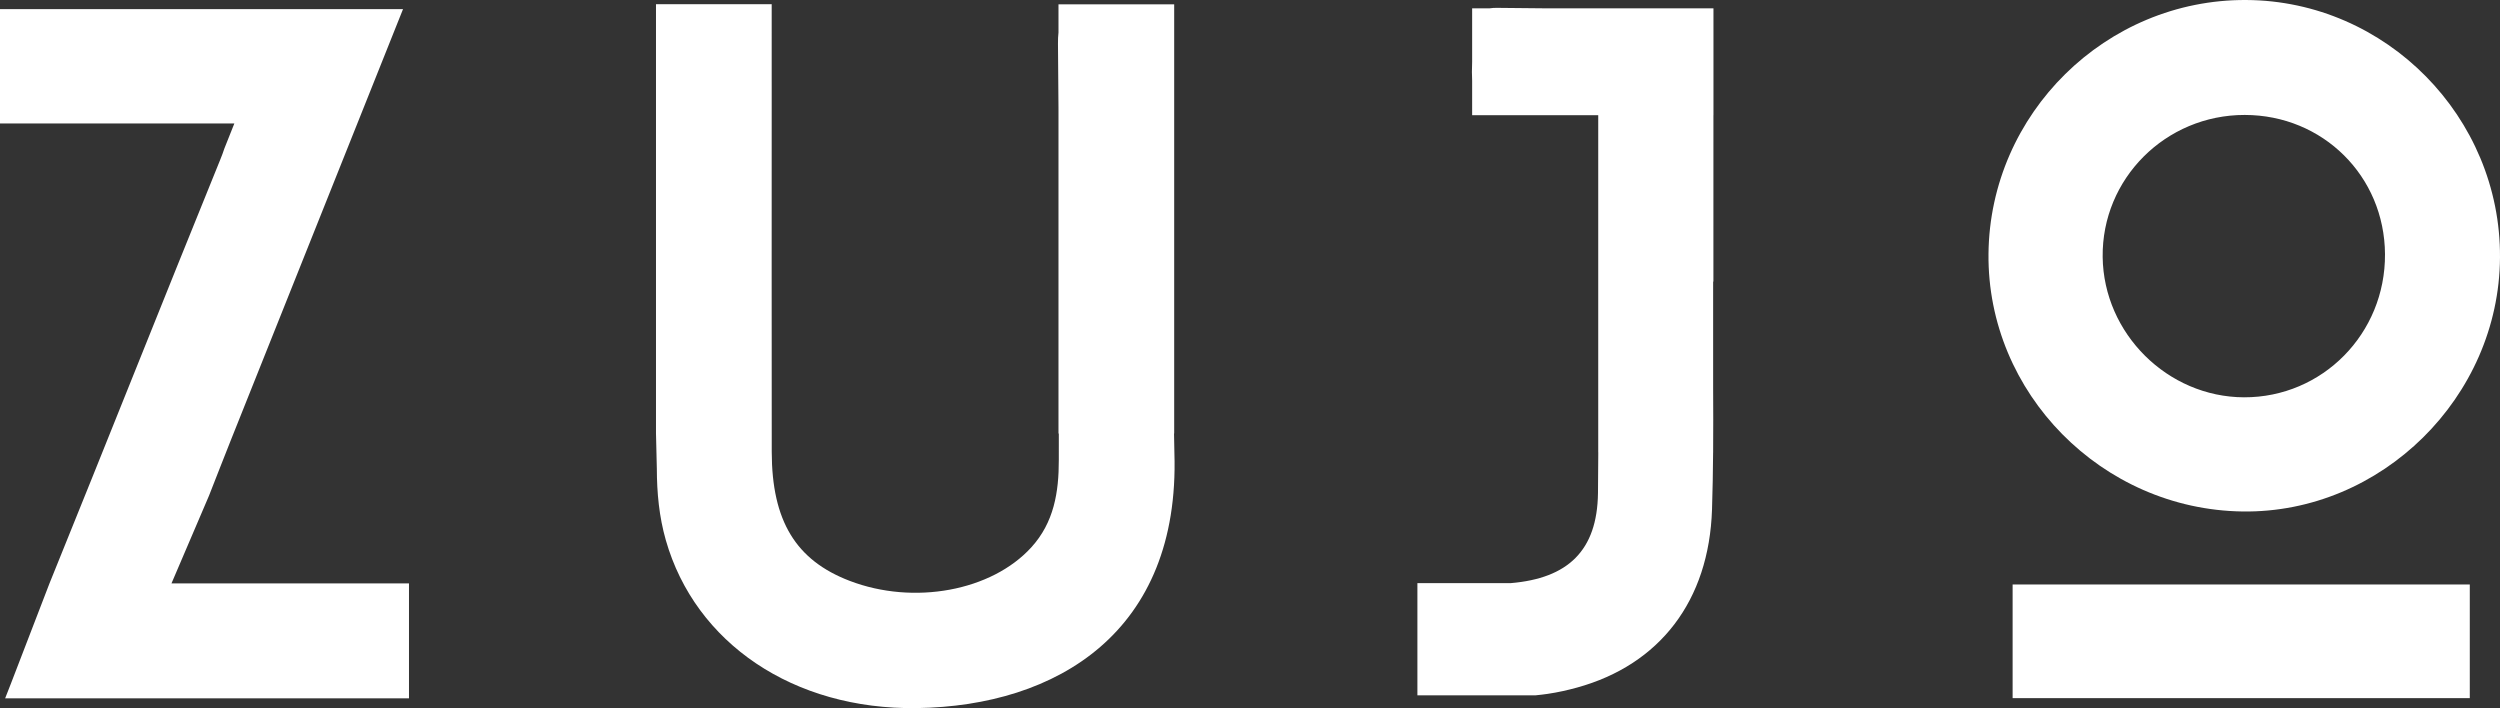 <?xml version="1.0" encoding="utf-8"?>
<!-- Generator: Adobe Illustrator 16.0.0, SVG Export Plug-In . SVG Version: 6.00 Build 0)  -->
<!DOCTYPE svg PUBLIC "-//W3C//DTD SVG 1.1//EN" "http://www.w3.org/Graphics/SVG/1.1/DTD/svg11.dtd">
<svg version="1.1" id="Layer_1" xmlns="http://www.w3.org/2000/svg" xmlns:xlink="http://www.w3.org/1999/xlink" x="0px" y="0px"
	 width="1854.451px" height="525.274px" viewBox="0 0 1854.451 525.274" enable-background="new 0 0 1854.451 525.274"
	 xml:space="preserve">
<rect x="0" y="0" width="1854.451" height="525.274" fill="#333333" stroke="none"/>
<g>
	<path fill="#FFFFFF" d="M1663.458,379.405c102.951,1.426,190.383-84.836,190.99-188.438
		c0.607-104.085-84.463-190.398-188.223-190.965c-104.031-0.571-190.135,84.19-191.199,188.218
		C1473.965,291.55,1559.125,377.958,1663.458,379.405z M1665.108,85.264c57.973,0.052,103.688,45.424,104.037,103.271
		c0.367,58.874-46.404,106.354-104.582,106.182c-56.682-0.173-104.146-47.275-104.85-104.053
		C1558.995,132.576,1606.36,85.211,1665.108,85.264z"/>
	<path fill="#FFFFFF" d="M287.748,432.769H158.195h-4.396h-8.217h-18.389l27.835-65.062c5.409-13.718,10.726-27.481,16.194-41.178
		c31.047-77.717,62.1-155.45,93.859-234.958c11.169-27.962,22.422-56.132,33.8-84.615c0.021-0.052,0.042-0.104,0.063-0.157
		c-0.021,0-0.042,0-0.063,0c-80.248,0-156.213,0-232.176,0H0v84.772h10.813h136.012h3.432h0.854h22.728l-7.388,18.549
		c-0.818,2.556-1.877,5.364-3.144,8.477C120.775,223.189,79.141,328.145,36.7,432.769L7.887,507.615L3.81,517.997h44.297h255.269
		v-85.229H287.748z"/>
	<path fill="#FFFFFF" d="M871.149,336.035c-0.154-4.818-0.176-9.637-0.275-14.456h0.113V3.221h-85.824v20.851
		c-0.283,2.482-0.417,5.251-0.377,8.421c0.197,15.984,0.27,31.97,0.377,47.955v241.132h0.247c0.002,6.55-0.013,13.093-0.005,19.643
		c0.031,23.868-3.563,46.311-20.405,64.8c-29.481,32.373-87.093,43.065-134.693,24.859c-39.979-15.285-57.778-44.491-57.842-95.689
		c-0.107-89.486-0.031-178.978-0.031-268.464c0-2.767-0.003-5.362-0.008-7.882V3.109h-85.824v318.359l0.626,26.202
		c0.042,17.859,1.702,35.661,6.673,53.049c21.813,76.299,94.588,125.851,186.185,124.529
		C784.041,523.755,875.378,468.75,871.149,336.035z"/>
	<path fill="#FFFFFF" d="M1261.262,6.159h-38.174h-78.879c-11.305-0.089-22.609-0.199-33.914-0.331
		c-1.957-0.023-3.625,0.113-5.166,0.331h-13.125v39.634c-0.199,5.395-0.23,10.059,0,14.073v25.573h85.098h8.432v10.945v239.179
		h0.037c-0.074,10.063-0.094,20.13-0.221,30.192c-0.535,42.919-22.504,63.222-64.662,66.793h-12.459h-40.502h-16.328v83.225h10.828
		h76.865c2.947-0.288,5.889-0.629,8.814-1.059c7.66-1.122,14.928-2.764,21.955-4.703c61.238-16.916,97.865-64.244,100.078-132.064
		c0.461-14.121,0.697-28.252,0.813-42.384h0.016v-1.116c0.121-15.595,0.094-31.194,0-46.794v-78.771
		c0.063,0,0.131-0.003,0.193-0.003c0-41.146,0.006-82.295,0.016-123.44h0.031v-62.98v-0.31V6.159H1261.262z"/>
	<rect x="1492.92" y="433.555" fill="#FFFFFF" width="339.117" height="84.307"/>
</g>
</svg>
